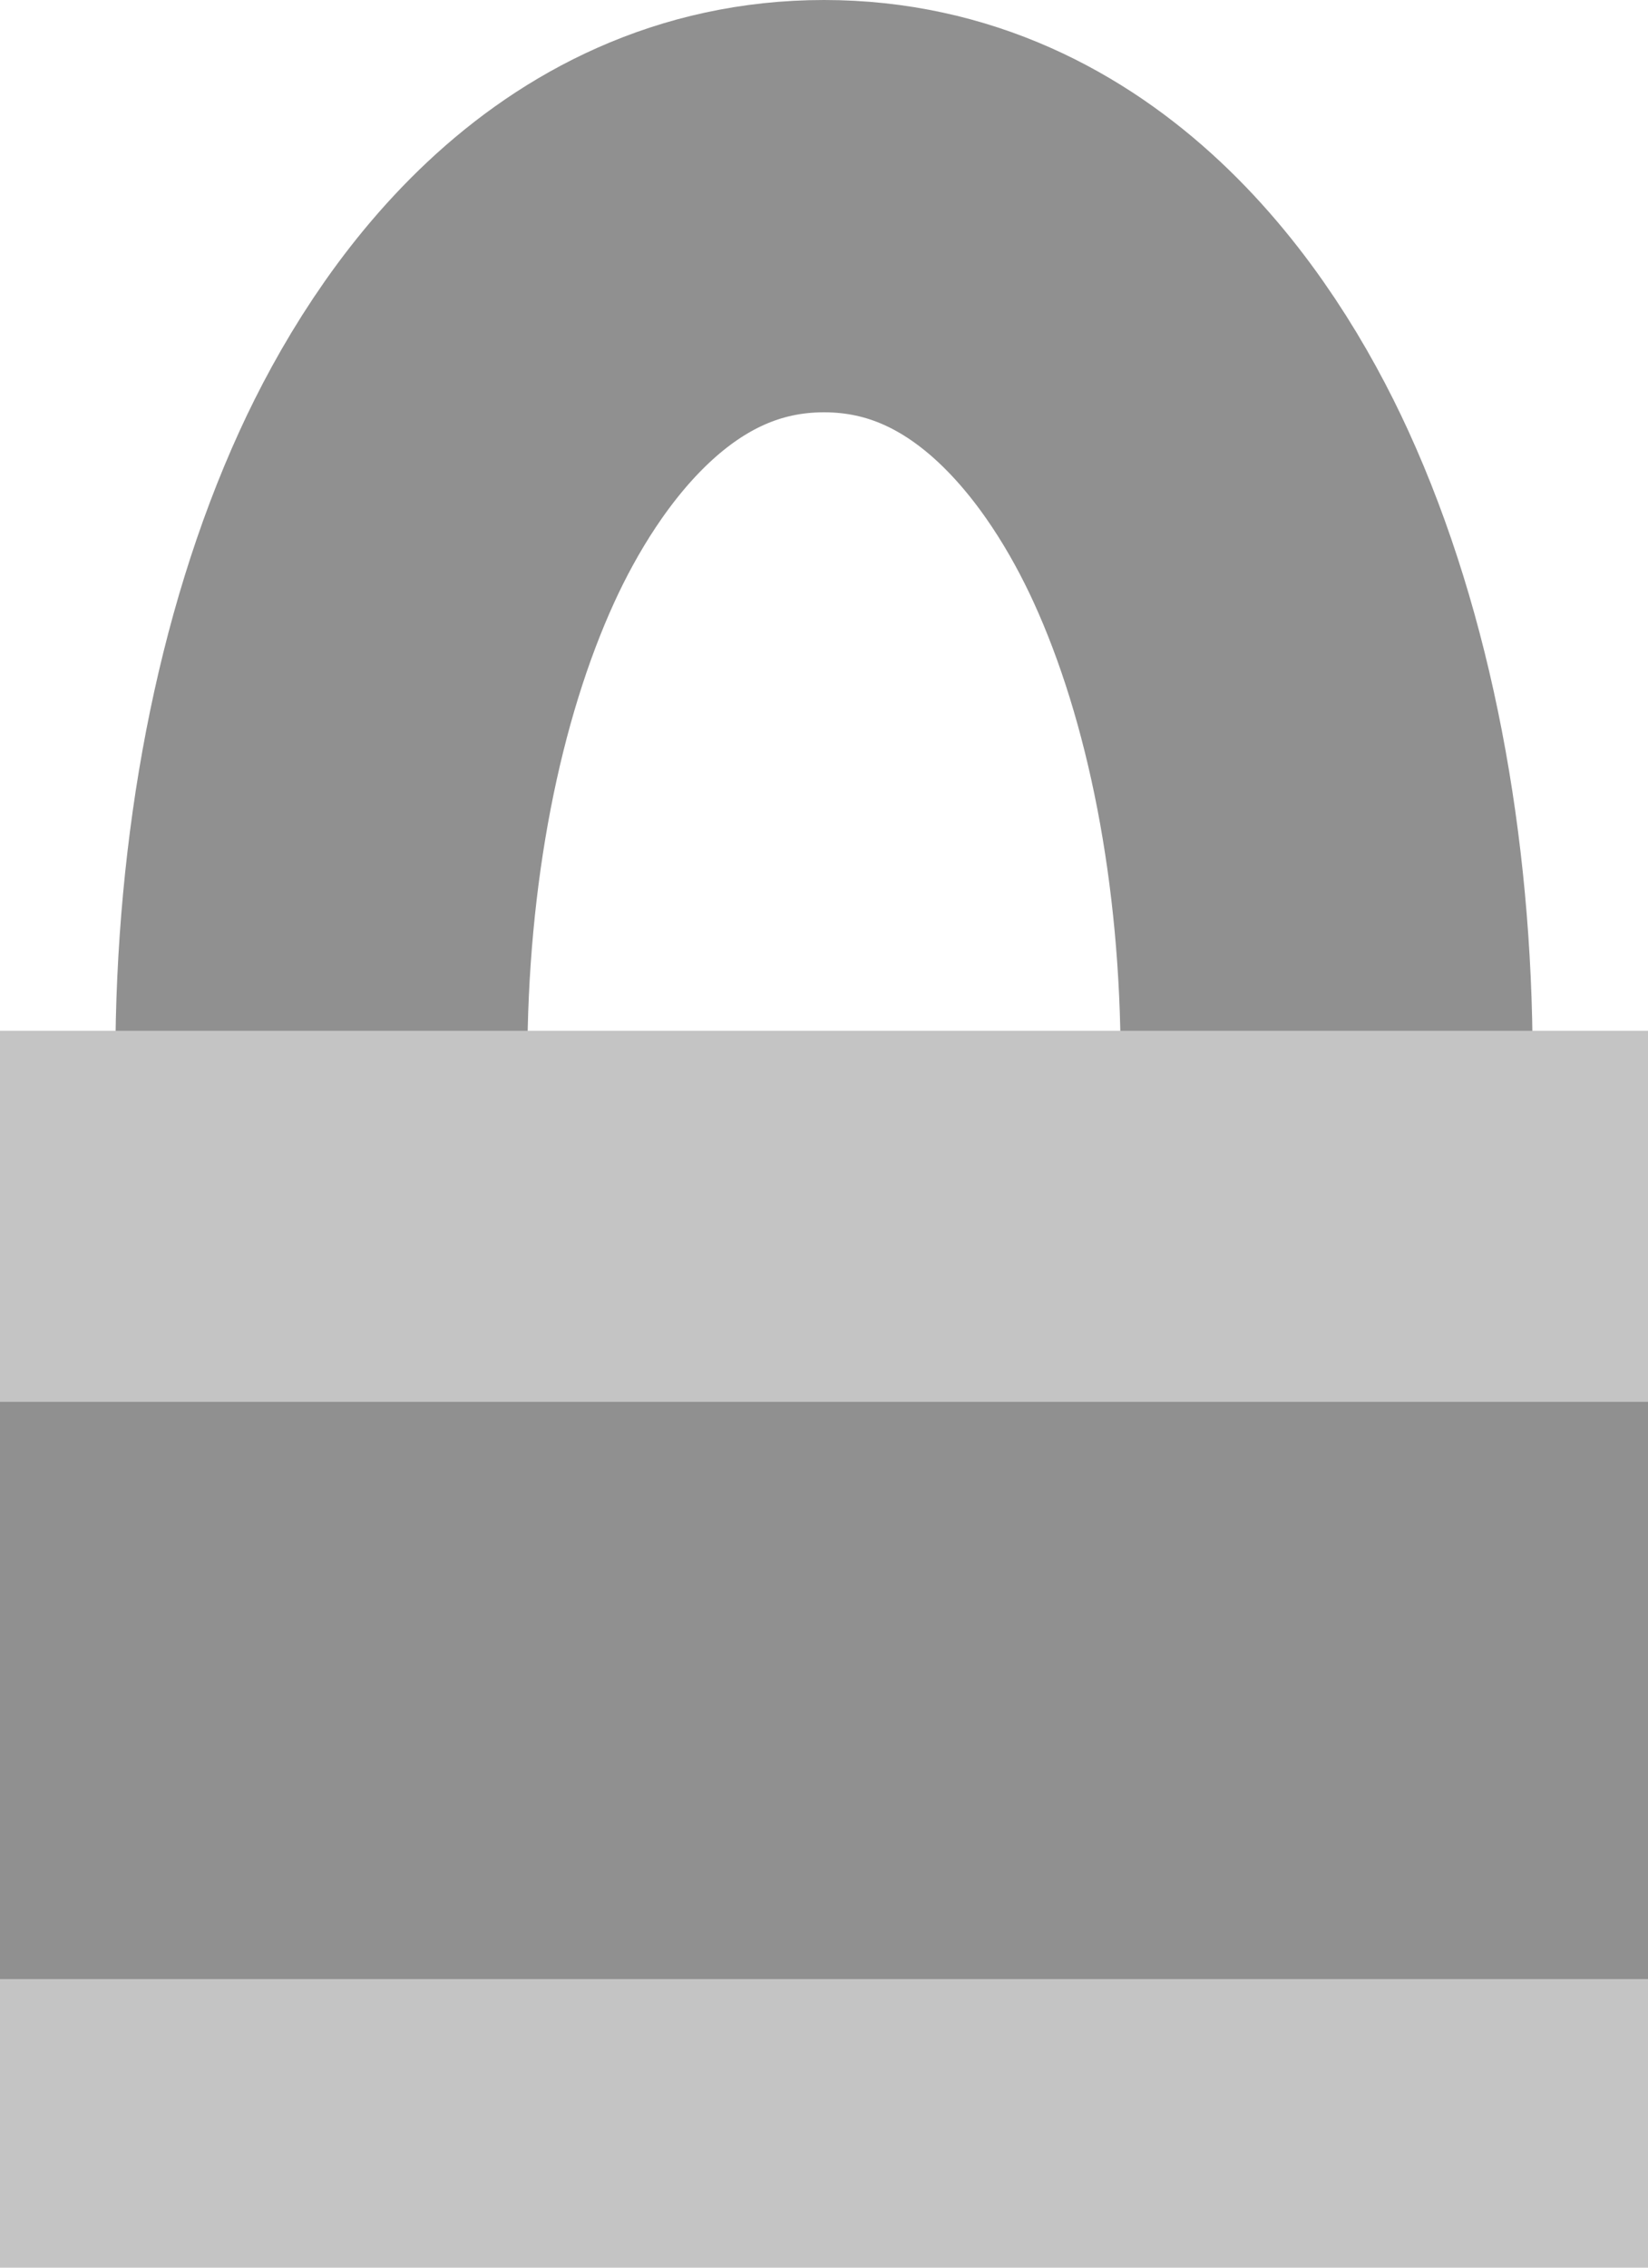 <svg width="40" height="55" viewBox="0 0 40 55" fill="none" xmlns="http://www.w3.org/2000/svg">
<path d="M7.2 36.5C12.339 36.5 15.376 32.164 16.838 28.966C18.503 25.326 19.4 20.648 19.4 15.75C19.4 10.851 18.503 6.174 16.838 2.534C15.376 -0.664 12.339 -5 7.2 -5C2.061 -5 -0.976 -0.664 -2.439 2.534C-4.103 6.174 -5 10.851 -5 15.75C-5 20.648 -4.103 25.326 -2.439 28.966C-0.976 32.164 2.061 36.5 7.2 36.5Z" transform="translate(12.8 10)" stroke="#909090" stroke-width="10"/>
<rect width="40" height="30" transform="translate(0 25)" fill="#C4C4C4"/>
<rect width="40" height="14" transform="translate(0 34)" fill="#909090"/>
</svg>
